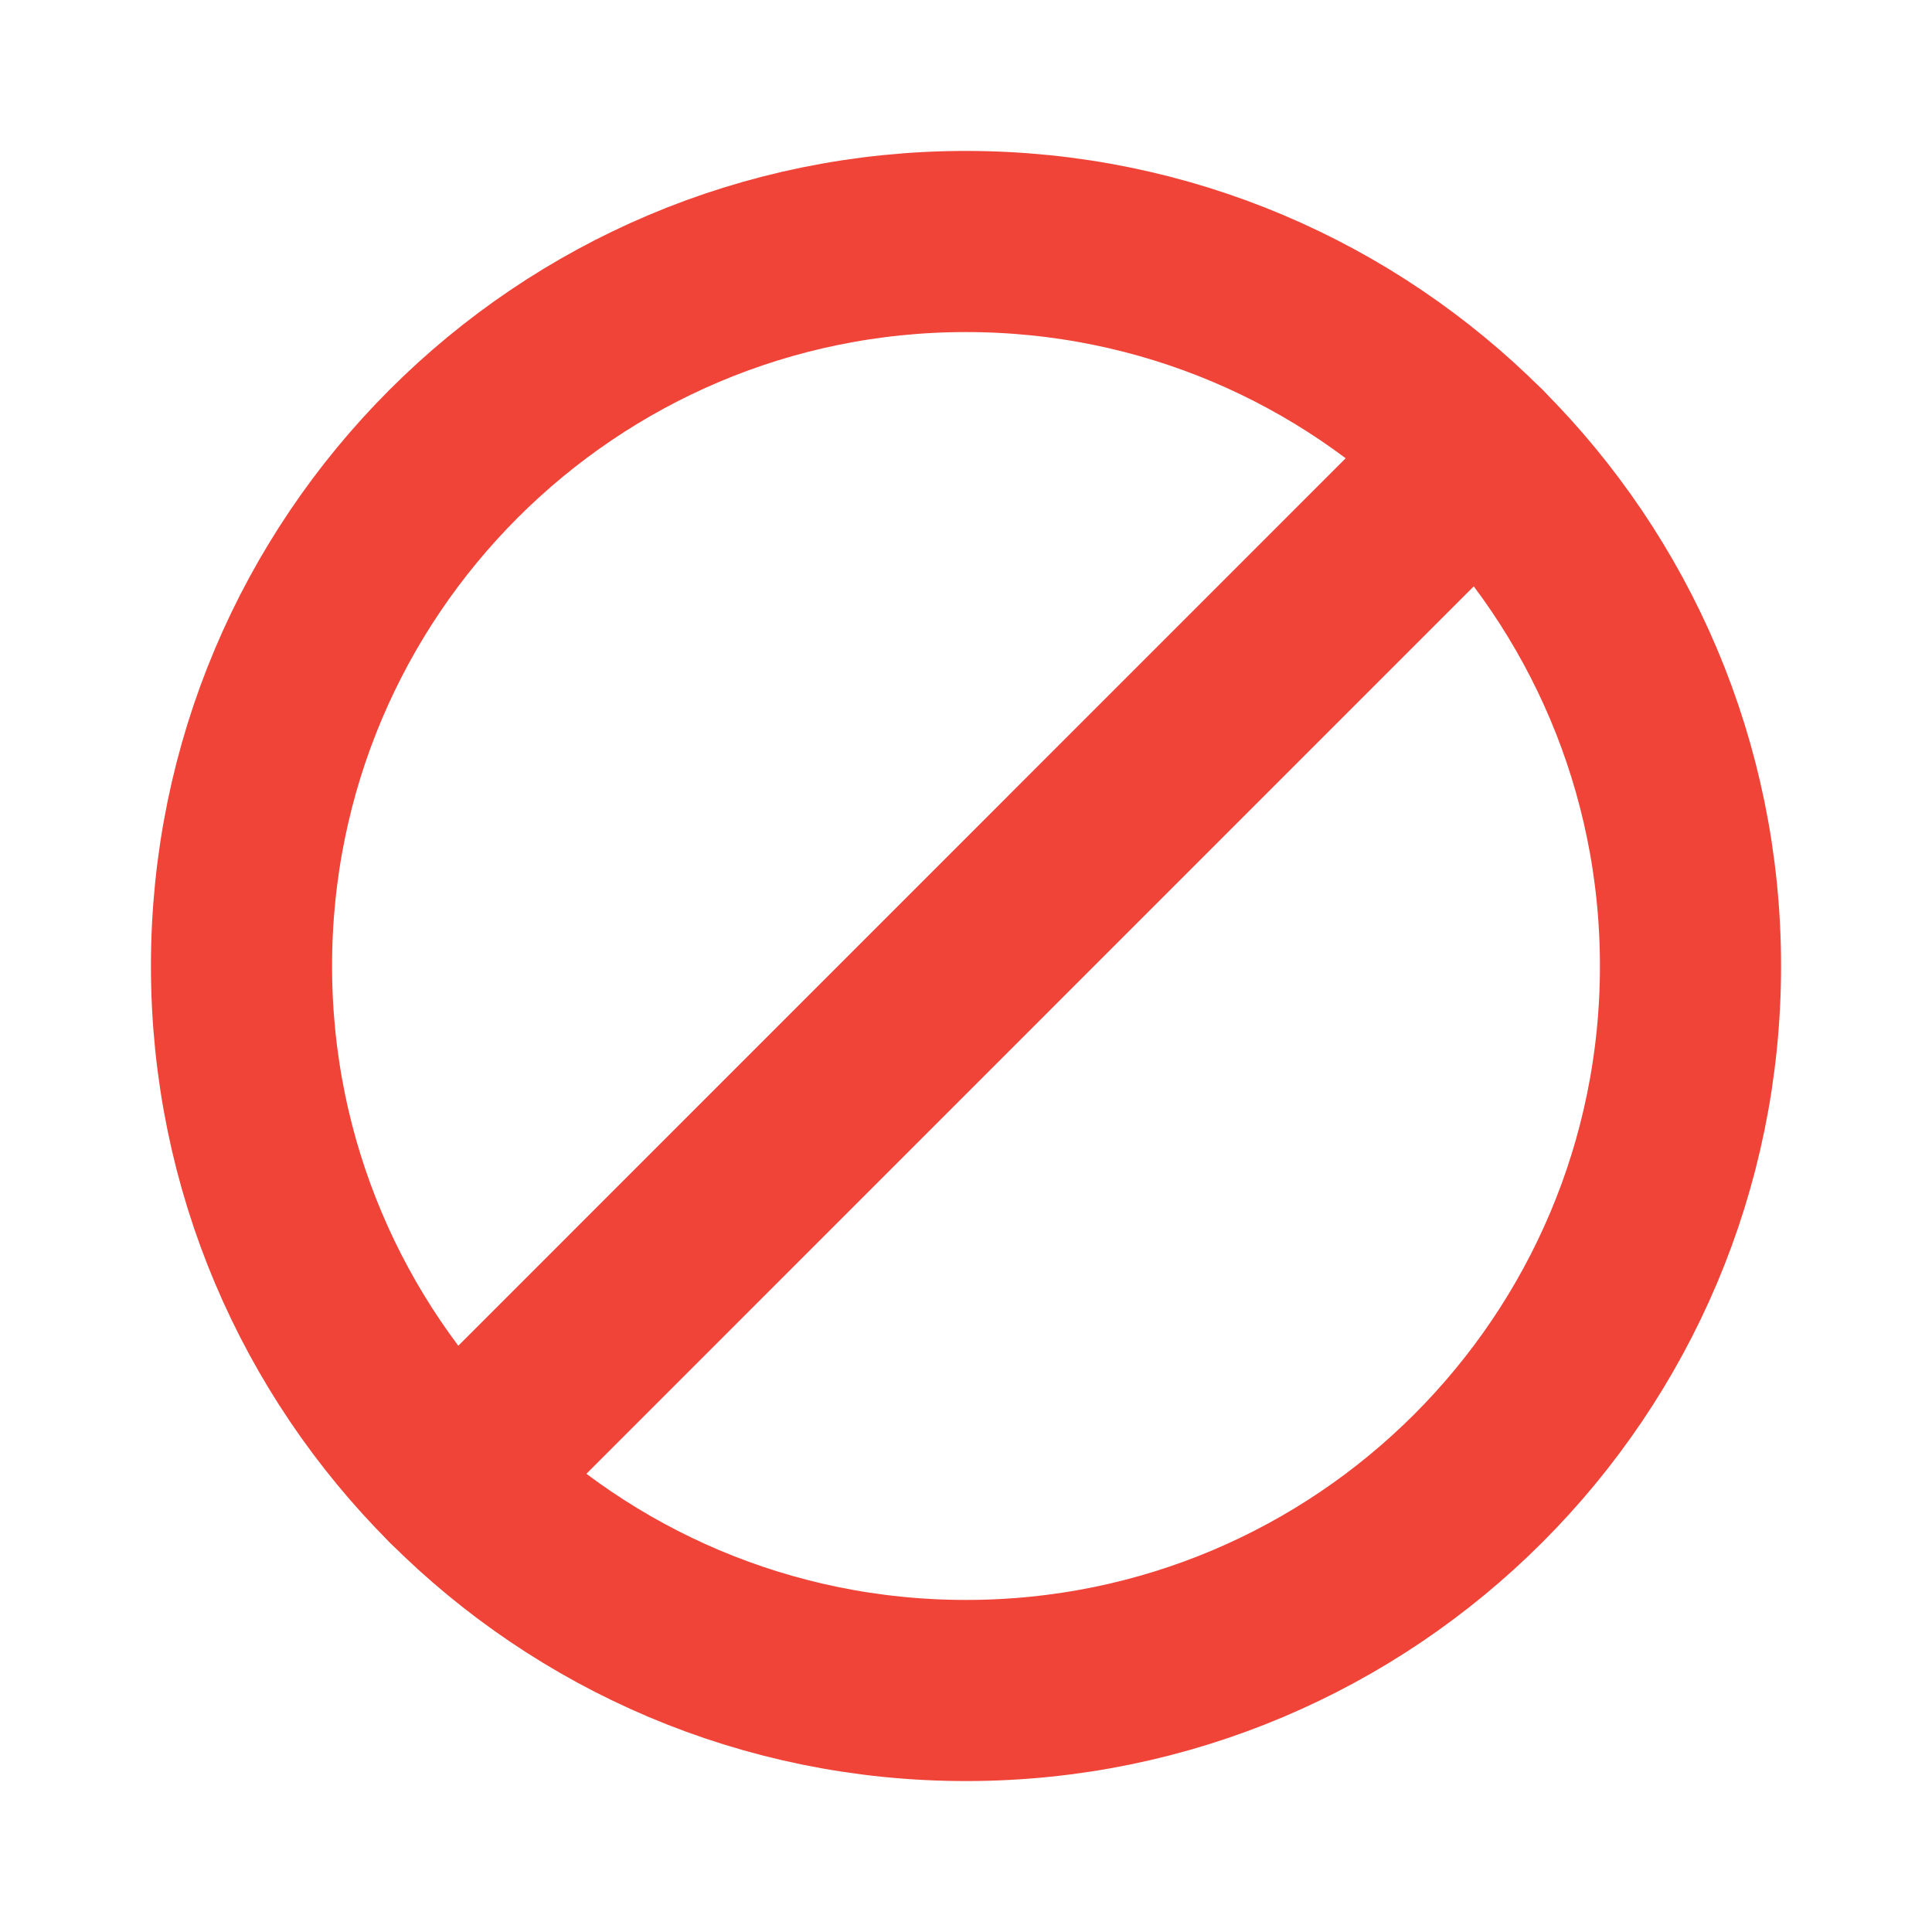 <svg width="16" height="16" viewBox="0 0 16 16" fill="none" xmlns="http://www.w3.org/2000/svg">
<g id="Group">
<g id="Group_2">
<path id="Path" fill-rule="evenodd" clip-rule="evenodd" d="M12.243 3.757L3.758 12.243L12.243 3.757Z" stroke="#F04438" stroke-width="1.5" stroke-linecap="round" stroke-linejoin="round"/>
<path id="Path_2" fill-rule="evenodd" clip-rule="evenodd" d="M8 2V2C4.686 2 2 4.686 2 8V8C2 11.314 4.686 14 8 14V14C11.314 14 14 11.314 14 8V8C14 4.686 11.314 2 8 2Z" stroke="#F04438" stroke-width="1.5" stroke-linecap="round" stroke-linejoin="round"/>
</g>
</g>
</svg>
